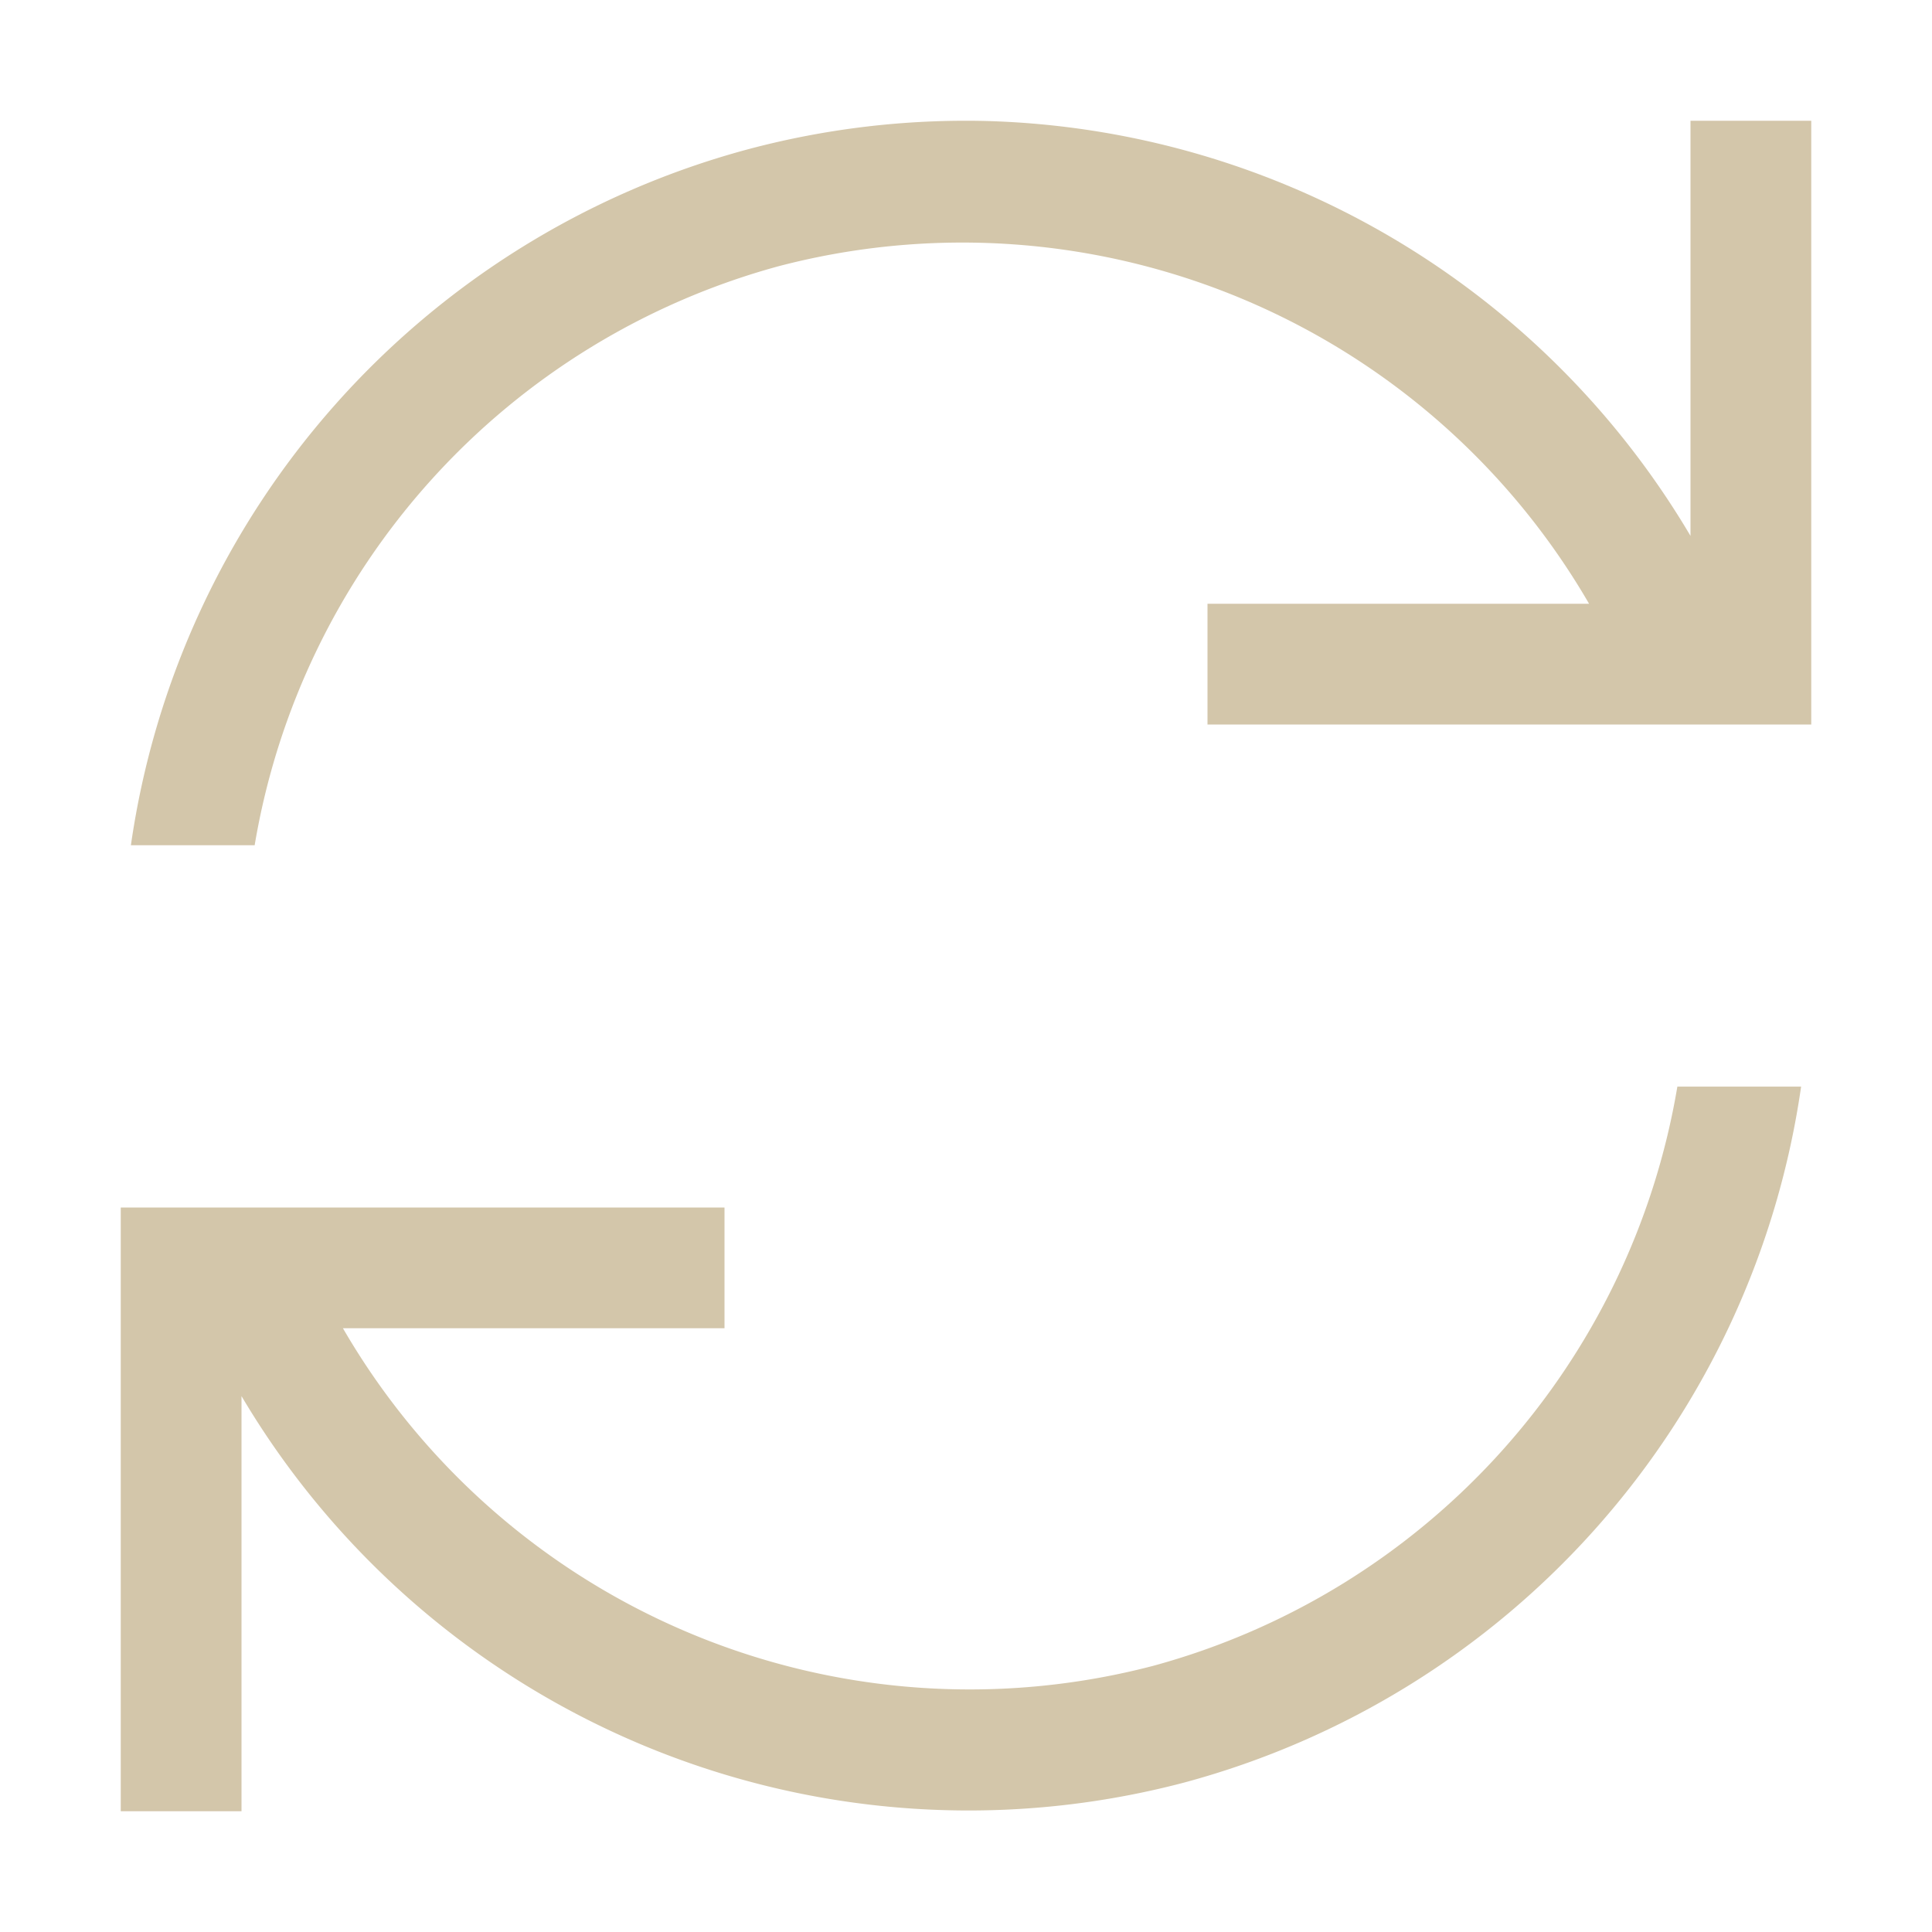 <svg width="16px" height="16px" version="1.1" viewBox="0 0 16 16" xmlns="http://www.w3.org/2000/svg">
 <path d="m14 1v3.438a7 7 0 0 0-5.834-3.436 7 7 0 0 0-1.978 0.236 7 7 0 0 0-5.104 5.762h1.025a6 6 0 0 1 4.338-4.795 6 6 0 0 1 6.713 2.795h-3.16v1h4 0.697 0.303v-1-4h-1zm-0.109 8a6 6 0 0 1-4.338 4.795 6 6 0 0 1-6.713-2.795h3.16v-1h-4-0.697-0.303v1 4h1v-3.438a7 7 0 0 0 7.812 3.199 7 7 0 0 0 5.104-5.762h-1.025z" fill="#D3C6AA" stroke-linecap="round" stroke-width="2" style="paint-order:stroke fill markers"/>
</svg>
